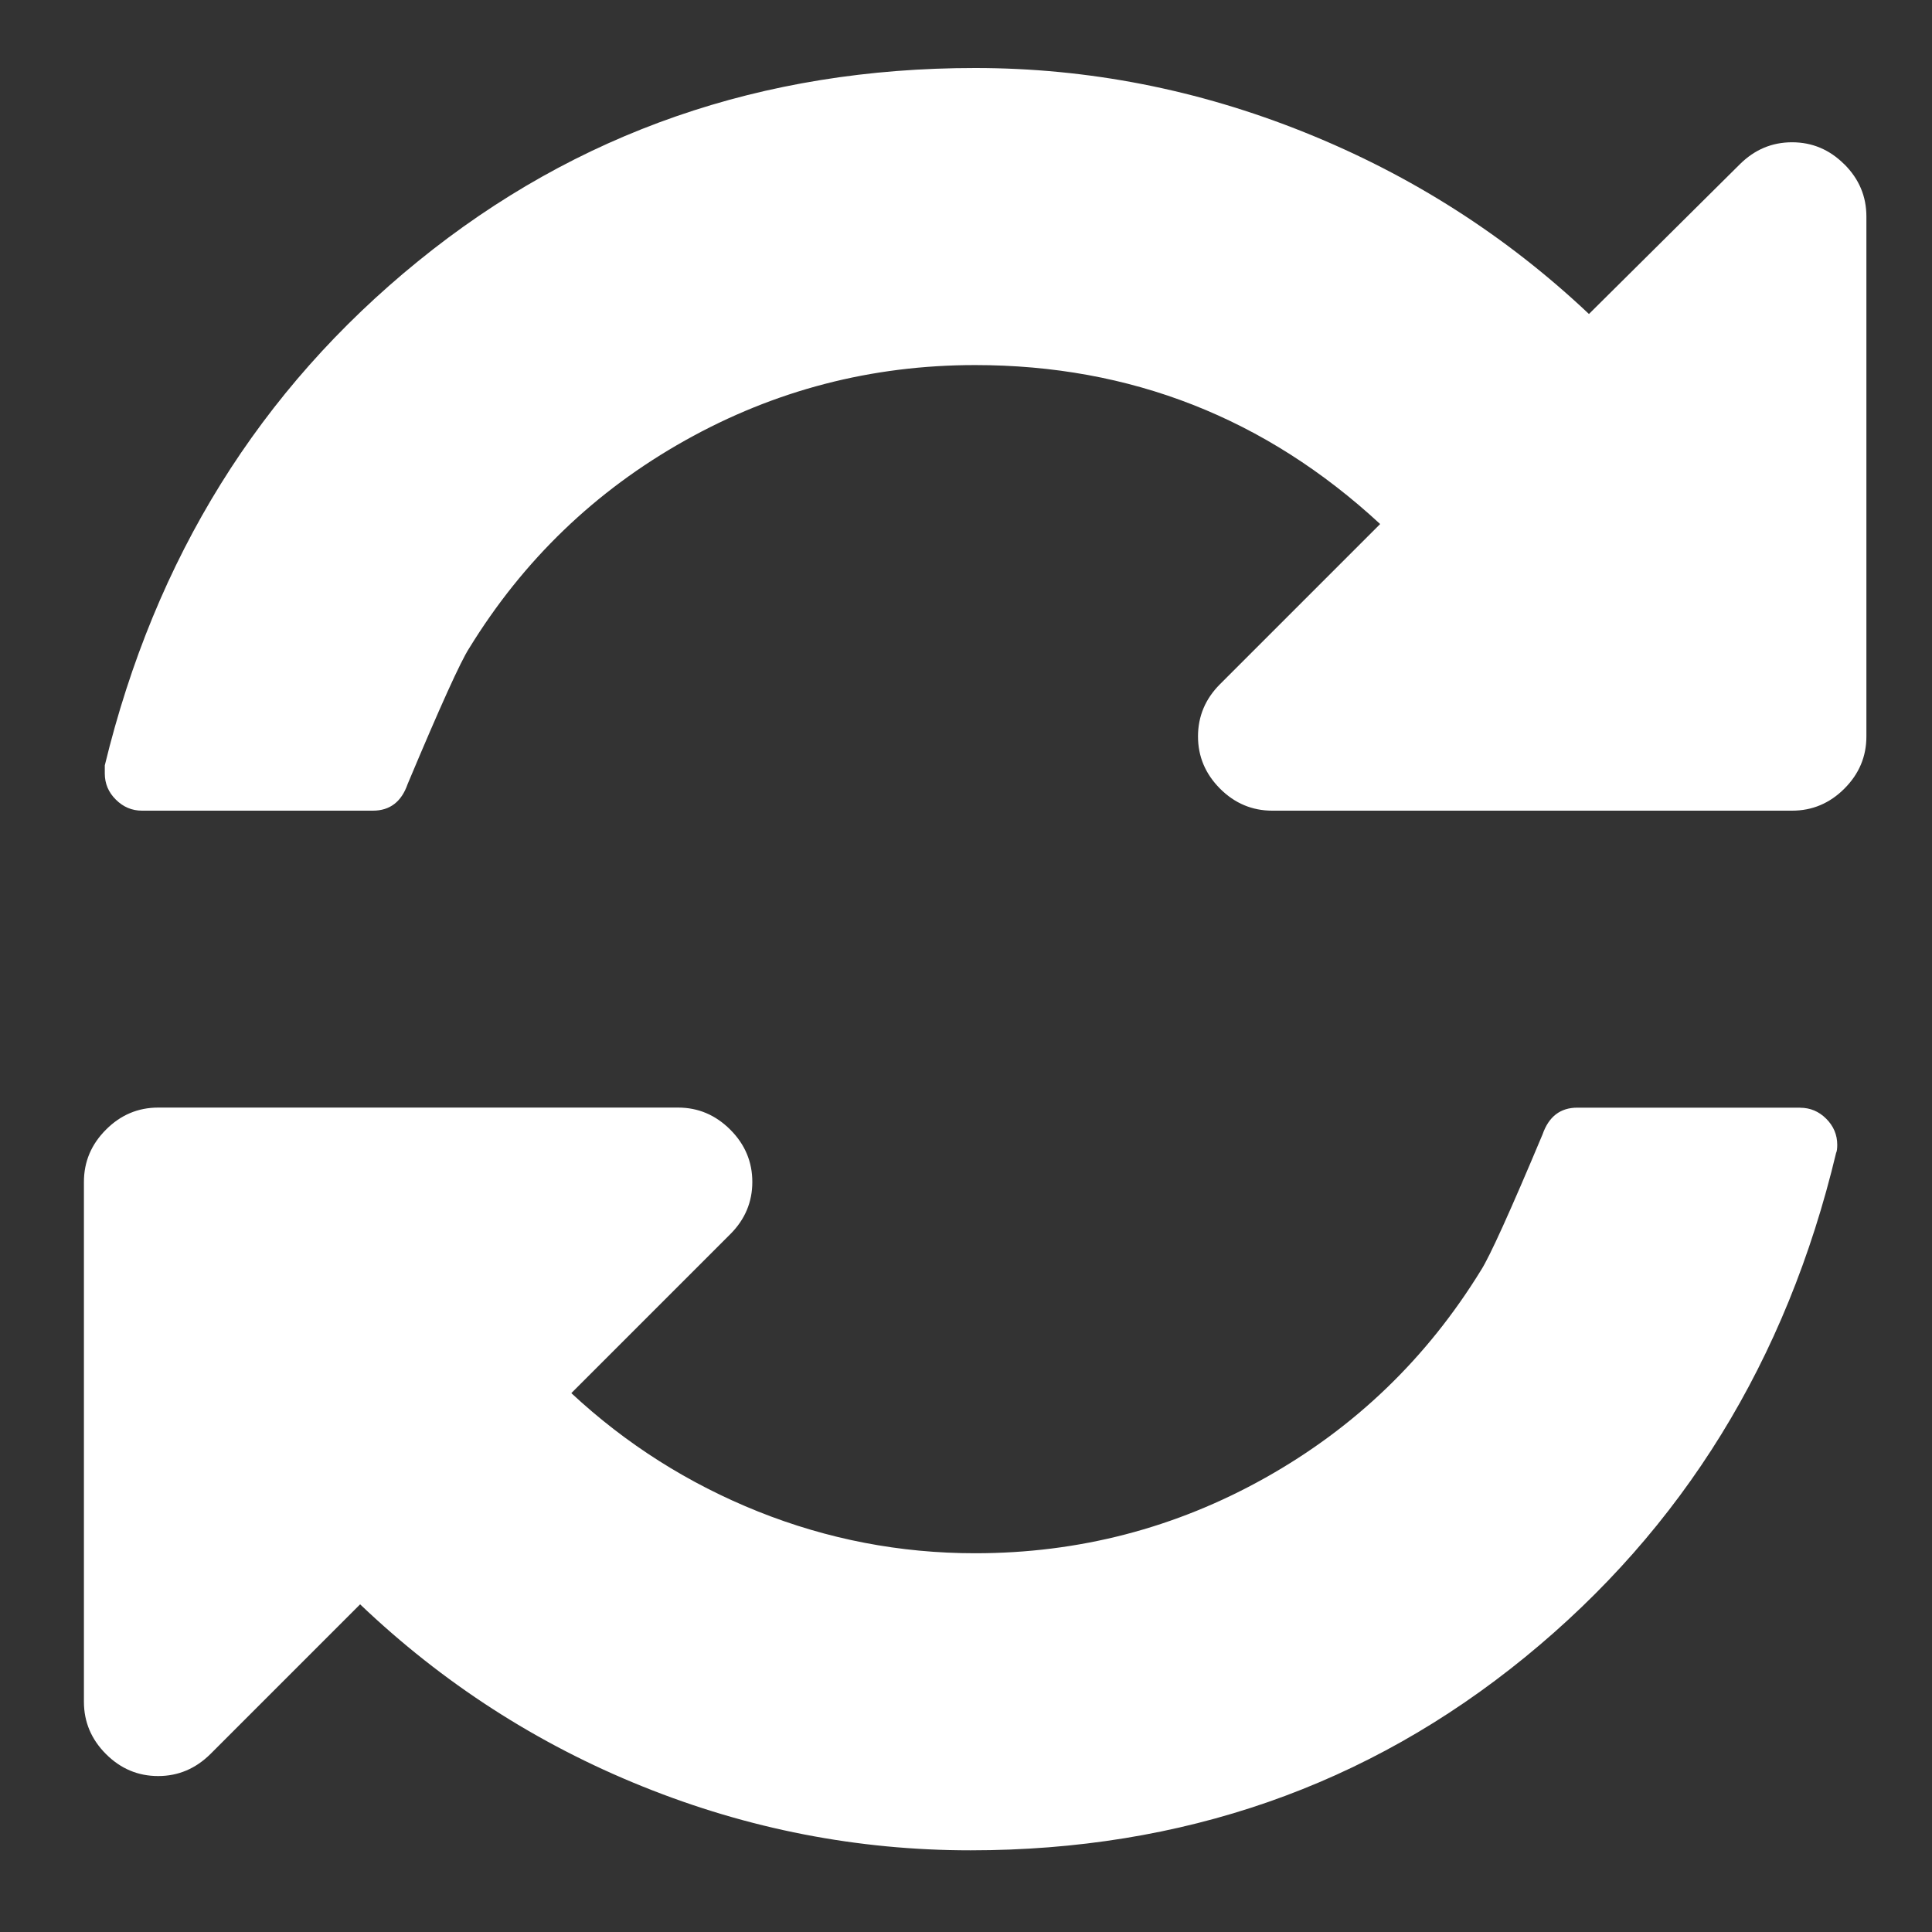 <?xml version="1.0" encoding="UTF-8"?>
<!DOCTYPE svg PUBLIC "-//W3C//DTD SVG 1.1//EN" "http://www.w3.org/Graphics/SVG/1.1/DTD/svg11.dtd">
<!-- Creator: CorelDRAW -->
<svg xmlns="http://www.w3.org/2000/svg" xml:space="preserve" width="25px" height="25px" style="shape-rendering:geometricPrecision; text-rendering:geometricPrecision; image-rendering:optimizeQuality; fill-rule:evenodd; clip-rule:evenodd"
viewBox="0 0 25 25"
 xmlns:xlink="http://www.w3.org/1999/xlink"
 version="1.1">
 <rect x="0" y="0" width="25" height="25" fill="#333333" stroke="none"/>
 <defs>
  <style type="text/css">
   <![CDATA[
    .fil0 {fill:none}
    .fil1 {fill:white}
   ]]>
  </style>
 </defs>
 <g id="Capa_x0020_1">
  <rect class="fil0" width="25" height="25"/>
  <g id="_125456536">
   <g>
    <g>
     <path id="_184294824" class="fil1" d="M23.865 2.126c-0.19,-0.19 -0.415,-0.285 -0.676,-0.285 -0.26,0 -0.485,0.095 -0.676,0.285l-1.952 1.937c-1.071,-1.011 -2.297,-1.795 -3.679,-2.35 -1.381,-0.555 -2.803,-0.833 -4.265,-0.833 -2.753,0 -5.155,0.833 -7.207,2.5 -2.052,1.667 -3.403,3.841 -4.054,6.524l0 0.105c0,0.13 0.047,0.243 0.143,0.338 0.095,0.095 0.208,0.143 0.338,0.143l2.988 0c0.22,0 0.37,-0.115 0.45,-0.345 0.42,-1.001 0.685,-1.586 0.796,-1.757 0.701,-1.141 1.632,-2.037 2.793,-2.688 1.161,-0.651 2.413,-0.976 3.754,-0.976 2.012,0 3.759,0.686 5.241,2.057l-2.072 2.072c-0.19,0.19 -0.285,0.416 -0.285,0.676 0,0.26 0.095,0.485 0.285,0.676 0.19,0.19 0.416,0.285 0.676,0.285l6.727 0c0.26,0 0.486,-0.095 0.676,-0.285 0.19,-0.19 0.285,-0.415 0.285,-0.676l0 -6.727c0,-0.26 -0.094,-0.485 -0.285,-0.676z"/>
     <path id="_184296048" class="fil1" d="M23.294 14.333l-2.883 0c-0.22,0 -0.37,0.115 -0.45,0.345 -0.42,1.001 -0.686,1.586 -0.796,1.757 -0.701,1.141 -1.632,2.037 -2.793,2.688 -1.161,0.651 -2.413,0.976 -3.754,0.976 -0.971,0 -1.907,-0.18 -2.808,-0.54 -0.901,-0.361 -1.707,-0.871 -2.417,-1.532l2.057 -2.057c0.19,-0.19 0.285,-0.415 0.285,-0.676 0,-0.26 -0.095,-0.486 -0.285,-0.676 -0.19,-0.19 -0.415,-0.286 -0.676,-0.286l-6.727 0c-0.26,0 -0.486,0.095 -0.676,0.286 -0.19,0.19 -0.285,0.415 -0.285,0.676l0 6.727c0,0.26 0.095,0.486 0.285,0.676 0.19,0.19 0.415,0.285 0.676,0.285 0.26,0 0.485,-0.096 0.676,-0.285l1.937 -1.937c1.071,1.021 2.29,1.807 3.656,2.357 1.366,0.551 2.78,0.826 4.242,0.826 2.743,0 5.135,-0.833 7.177,-2.5 2.042,-1.666 3.383,-3.841 4.024,-6.524 0.01,-0.02 0.015,-0.055 0.015,-0.105 0,-0.13 -0.048,-0.243 -0.143,-0.338 -0.095,-0.095 -0.208,-0.142 -0.338,-0.142z"/>
    </g>
   </g>
   <g>
   </g>
   <g>
   </g>
   <g>
   </g>
   <g>
   </g>
   <g>
   </g>
   <g>
   </g>
   <g>
   </g>
   <g>
   </g>
   <g>
   </g>
   <g>
   </g>
   <g>
   </g>
   <g>
   </g>
   <g>
   </g>
   <g>
   </g>
   <g>
   </g>
  </g>
 </g>
</svg>
